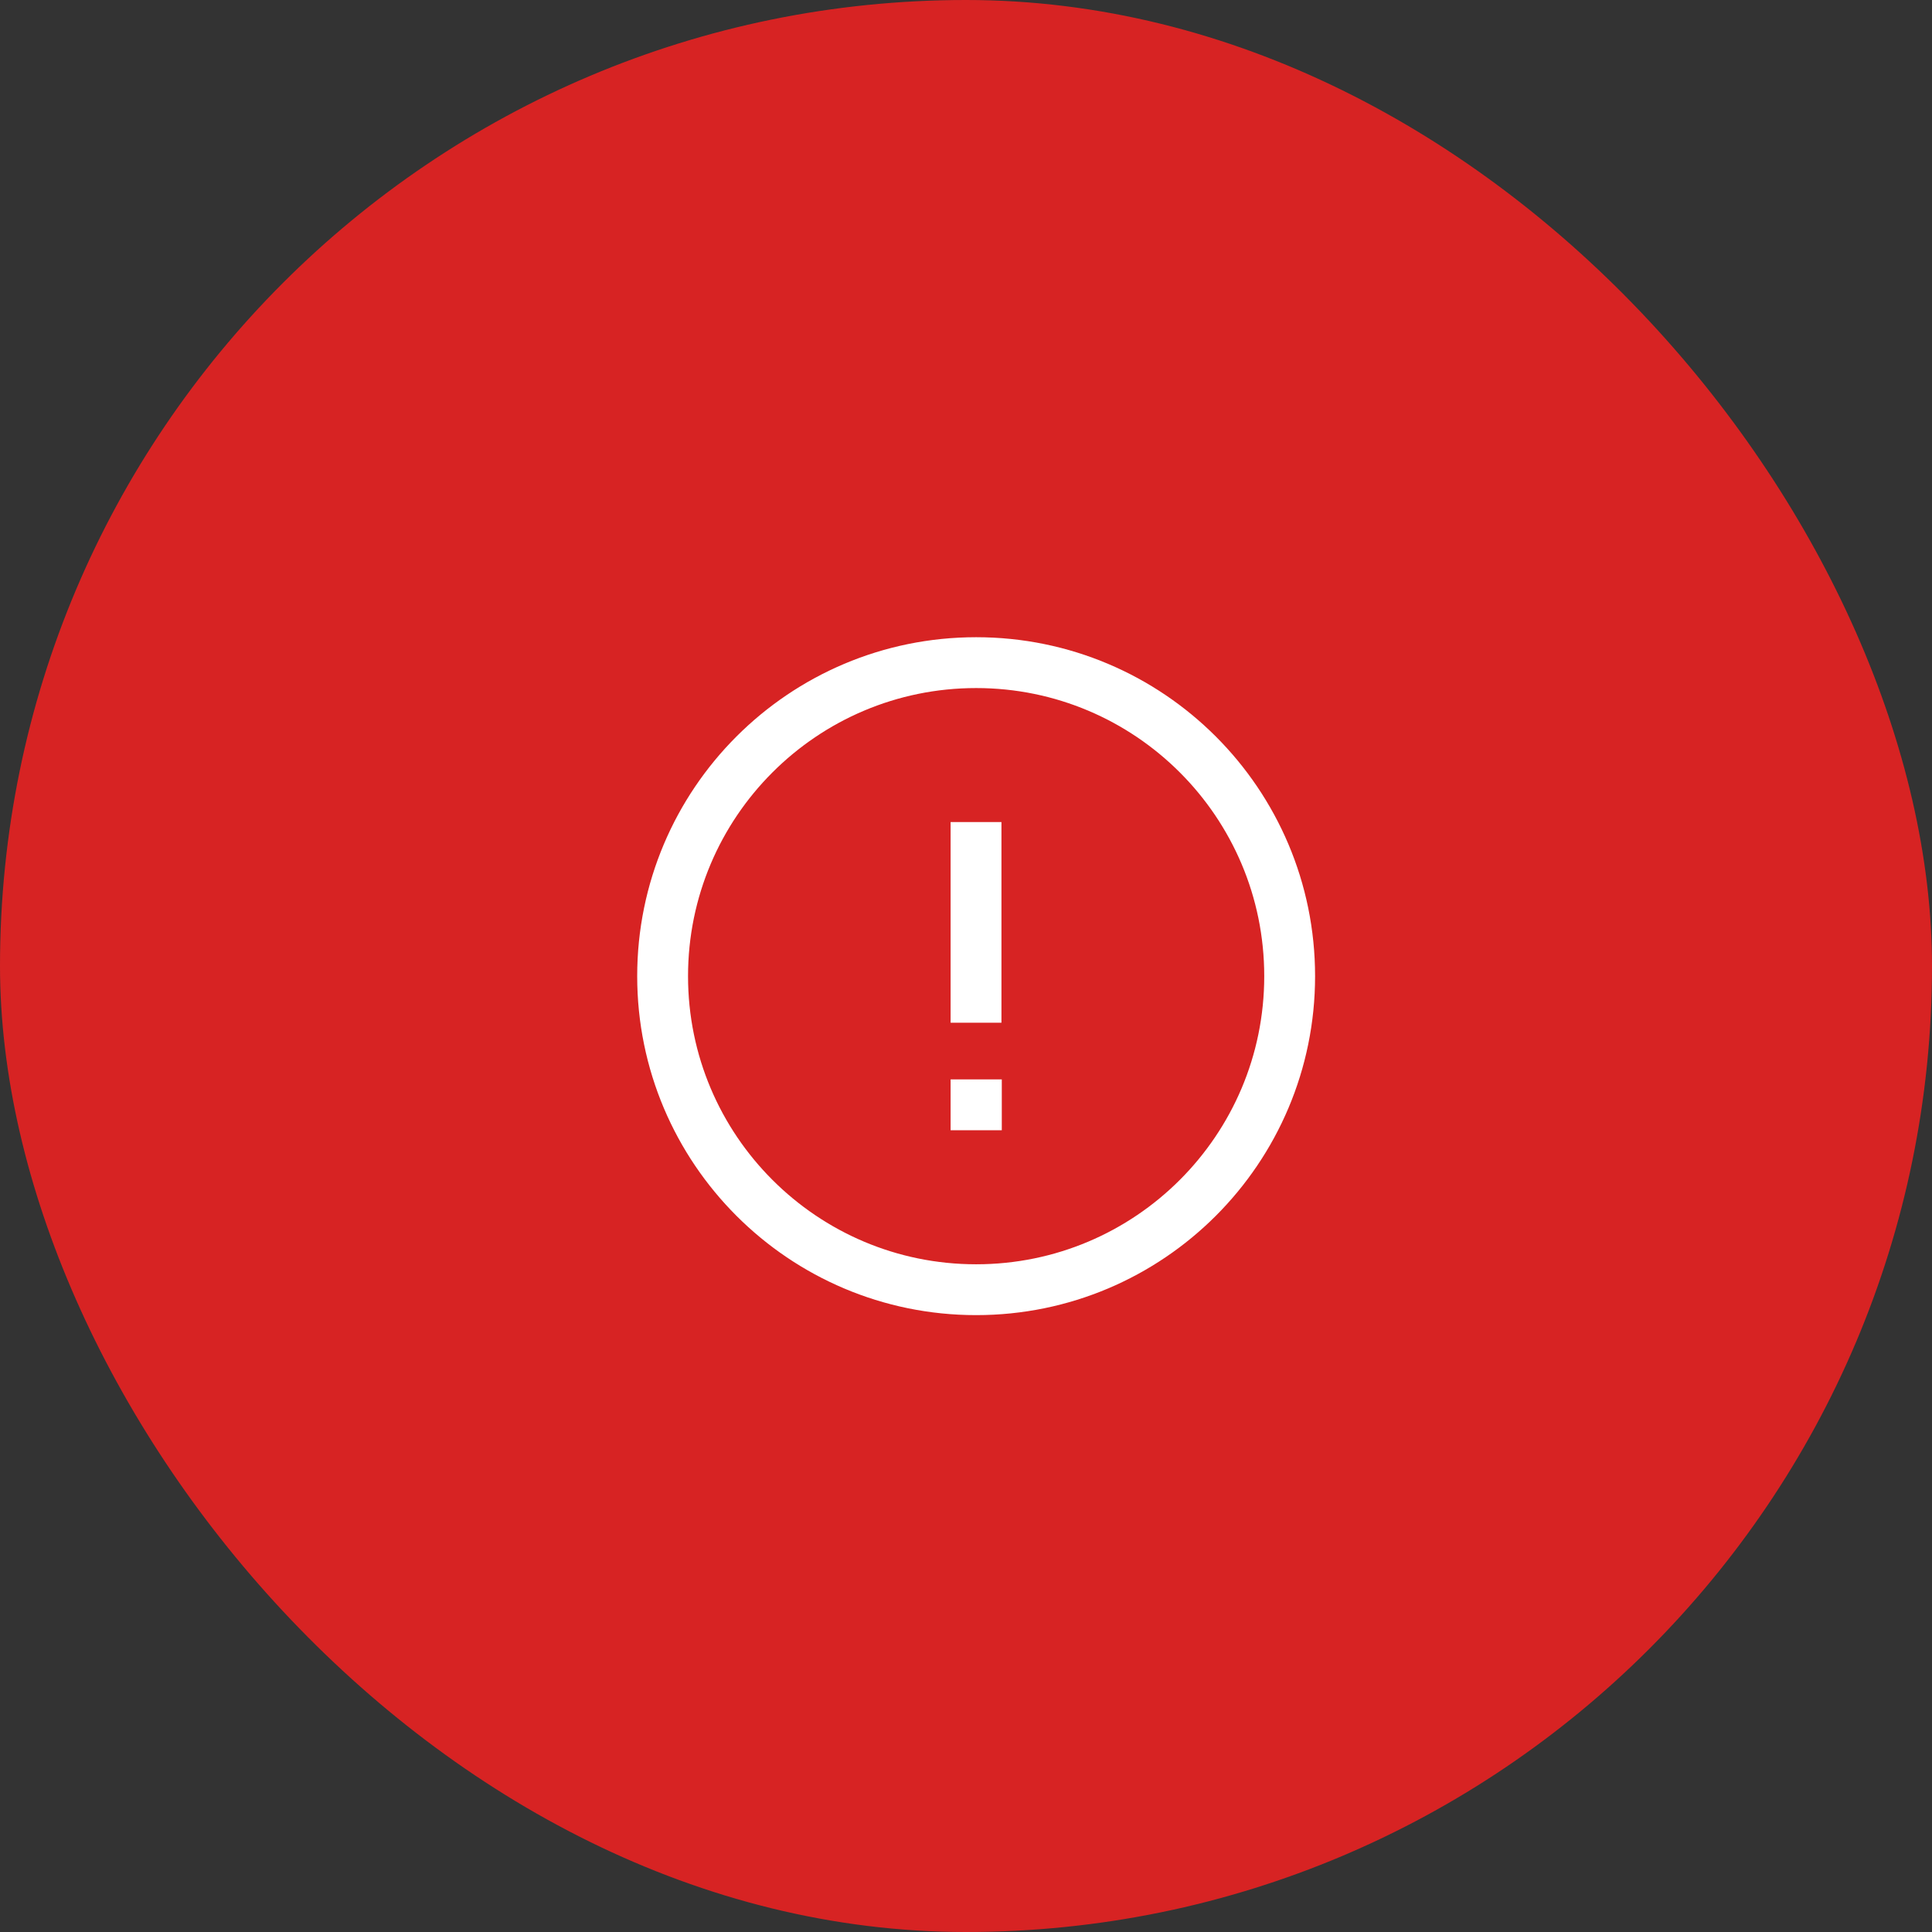 <svg width="95" height="95" fill="none" xmlns="http://www.w3.org/2000/svg"><rect width="100%" height="100%" fill="#333333" stroke="none"/><rect width="95" height="95" rx="47.5" fill="#D72323"/><path clip-rule="evenodd" d="M47.999 32.583c8.513 0 15.416 6.902 15.416 15.417 0 8.513-6.903 15.417-15.416 15.417-8.515 0-15.417-6.904-15.417-15.417 0-8.515 6.902-15.417 15.417-15.417z" stroke="#fff" stroke-width="2.5" stroke-linecap="round" stroke-linejoin="round"/><path d="M47.993 41.673v7.365m0 5.289h.017" stroke="#fff" stroke-width="2.5" stroke-linecap="square" stroke-linejoin="round"/></svg>